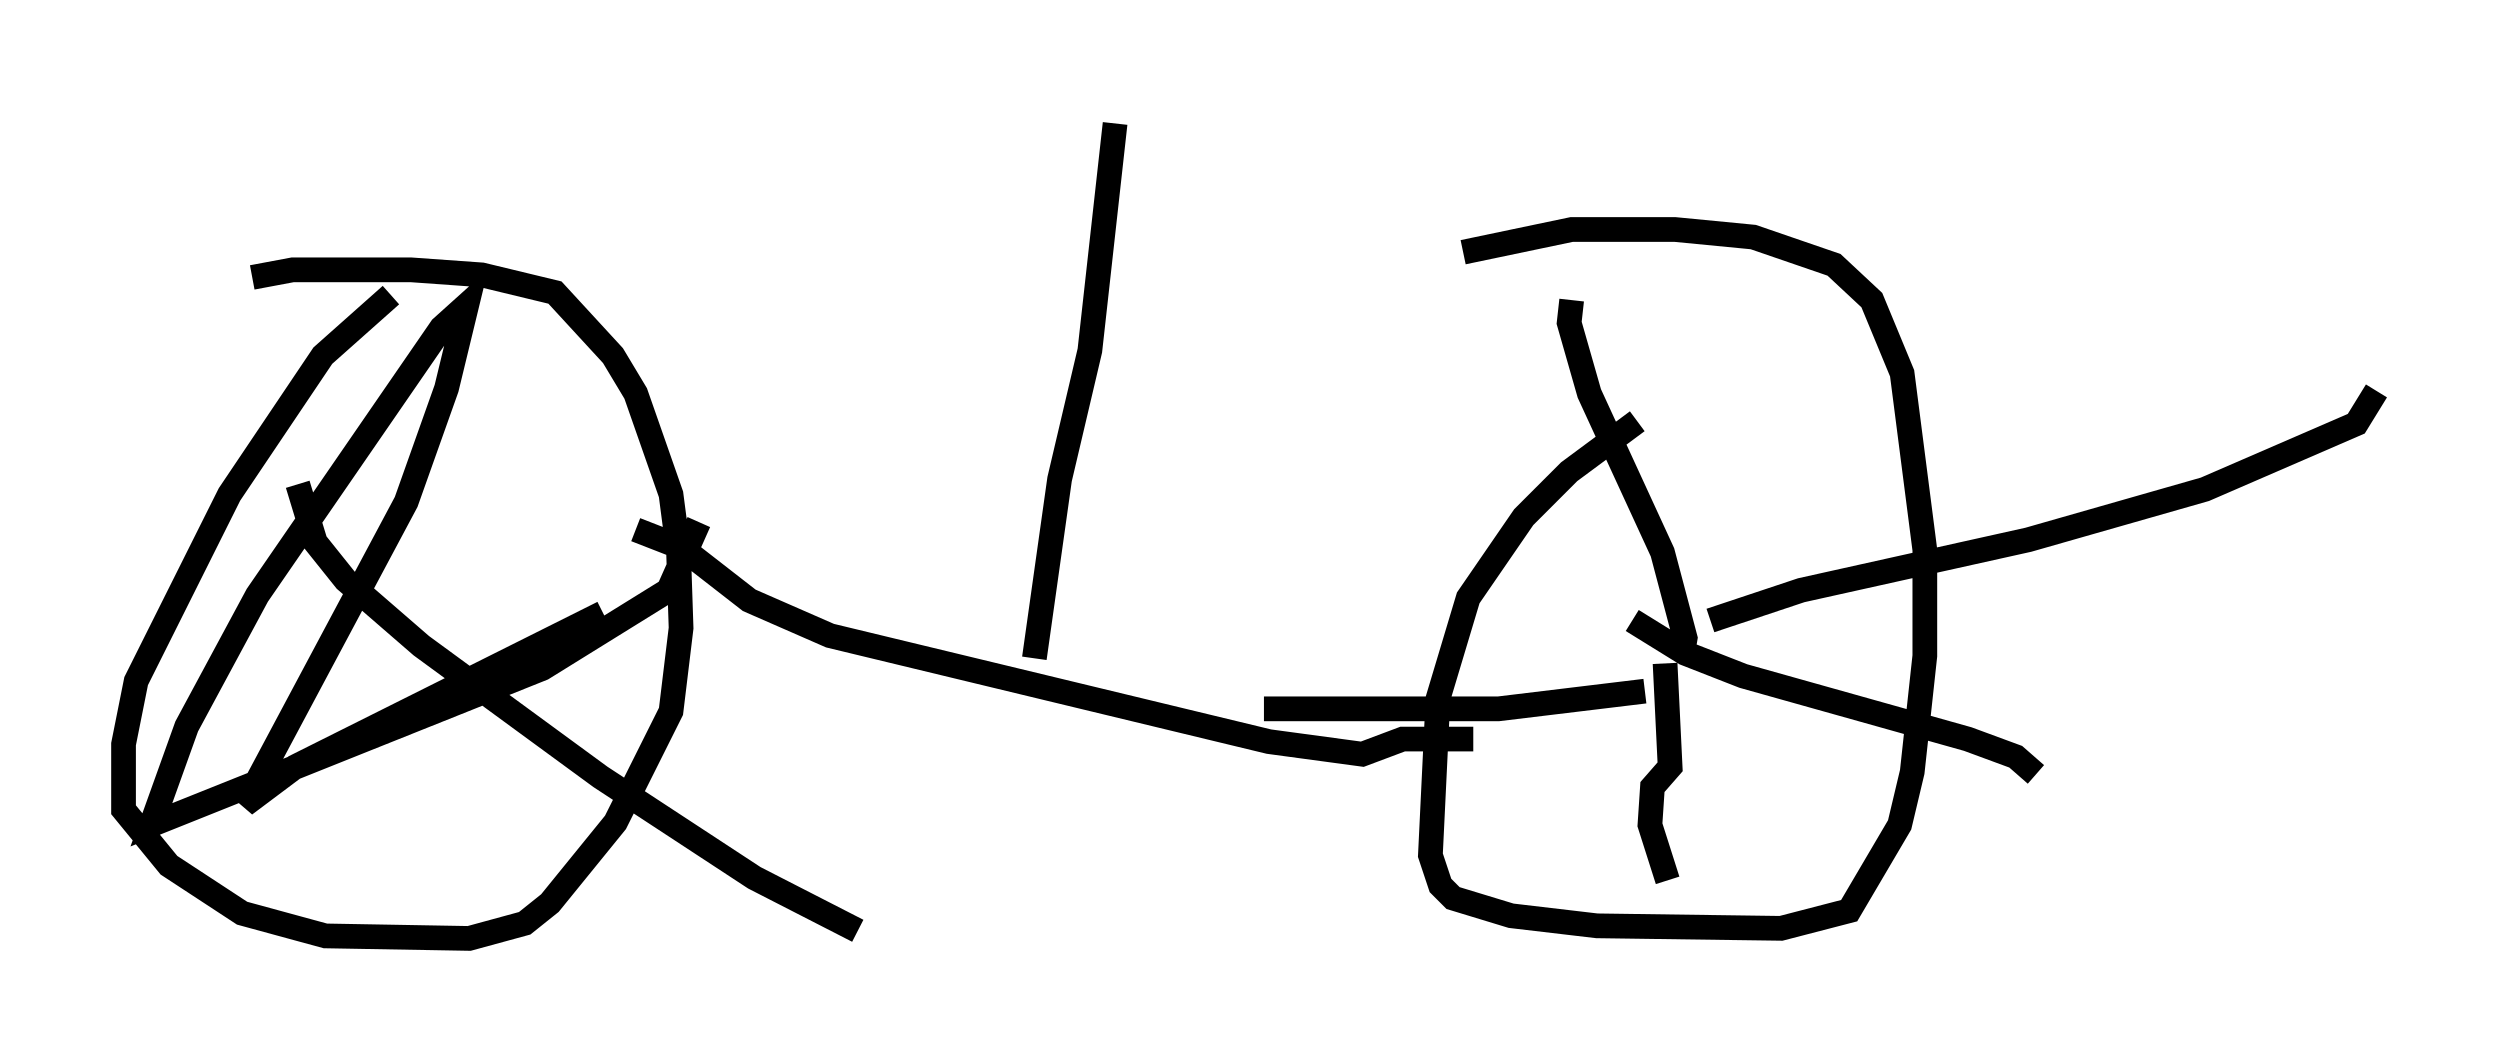 <?xml version="1.0" encoding="utf-8" ?>
<svg baseProfile="full" height="42.973" version="1.1" width="101.161" xmlns="http://www.w3.org/2000/svg" xmlns:ev="http://www.w3.org/2001/xml-events" xmlns:xlink="http://www.w3.org/1999/xlink"><defs /><rect fill="white" height="42.973" width="101.161" x="0" y="0" /><path d="M73.397, 13.269 m-7.146, 3.777 l-2.756, 2.042 -1.838, 1.838 l-2.246, 3.267 -1.225, 4.083 l-0.306, 6.329 0.408, 1.225 l0.51, 0.51 2.348, 0.715 l3.471, 0.408 7.452, 0.102 l2.756, -0.715 2.042, -3.471 l0.51, -2.144 0.51, -4.696 l0.0, -4.288 -0.919, -7.146 l-1.225, -2.96 -1.531, -1.429 l-3.267, -1.123 -3.165, -0.306 l-4.185, 0.0 -4.39, 0.919 m-43.386, 1.735 l-2.756, 2.45 -3.777, 5.615 l-3.777, 7.554 -0.51, 2.552 l0.0, 2.654 1.838, 2.246 l2.96, 1.94 3.369, 0.919 l5.819, 0.102 2.246, -0.613 l1.021, -0.817 2.654, -3.267 l2.246, -4.492 0.408, -3.369 l-0.102, -3.063 -0.306, -2.348 l-1.429, -4.083 -0.919, -1.531 l-2.348, -2.552 -2.96, -0.715 l-2.858, -0.204 -4.798, 0.0 l-1.633, 0.306 m15.517, 10.208 l1.838, 0.715 2.756, 2.144 l3.267, 1.429 17.763, 4.288 l3.777, 0.51 1.633, -0.613 l2.858, 0.0 m8.473, -3.471 l0.102, -0.613 -0.919, -3.471 l-2.96, -6.431 -0.817, -2.858 l0.102, -0.919 m5.615, 12.965 l3.675, -1.225 9.188, -2.042 l7.146, -2.042 6.125, -2.654 l0.817, -1.327 m-30.115, 9.29 l2.144, 1.327 2.348, 0.919 l9.086, 2.552 1.94, 0.715 l0.817, 0.715 m-15.006, -4.492 l0.204, 4.185 -0.715, 0.817 l-0.102, 1.531 0.715, 2.246 m-0.919, -7.656 l-5.921, 0.715 -9.494, 0.0 m-39.098, -9.086 l0.715, 2.348 1.225, 1.531 l3.063, 2.654 7.248, 5.308 l6.227, 4.083 4.185, 2.144 m-10.311, -12.863 l-12.454, 6.227 -2.042, 1.531 l6.533, -12.25 1.633, -4.594 l0.817, -3.369 -1.021, 0.919 l-7.452, 10.821 -2.858, 5.308 l-1.429, 3.981 15.823, -6.329 l5.104, -3.165 1.225, -2.756 m13.577, 5.513 l1.021, -7.248 1.225, -5.206 l1.021, -9.188 " fill="none" stroke="black" stroke-width="1" /></svg>